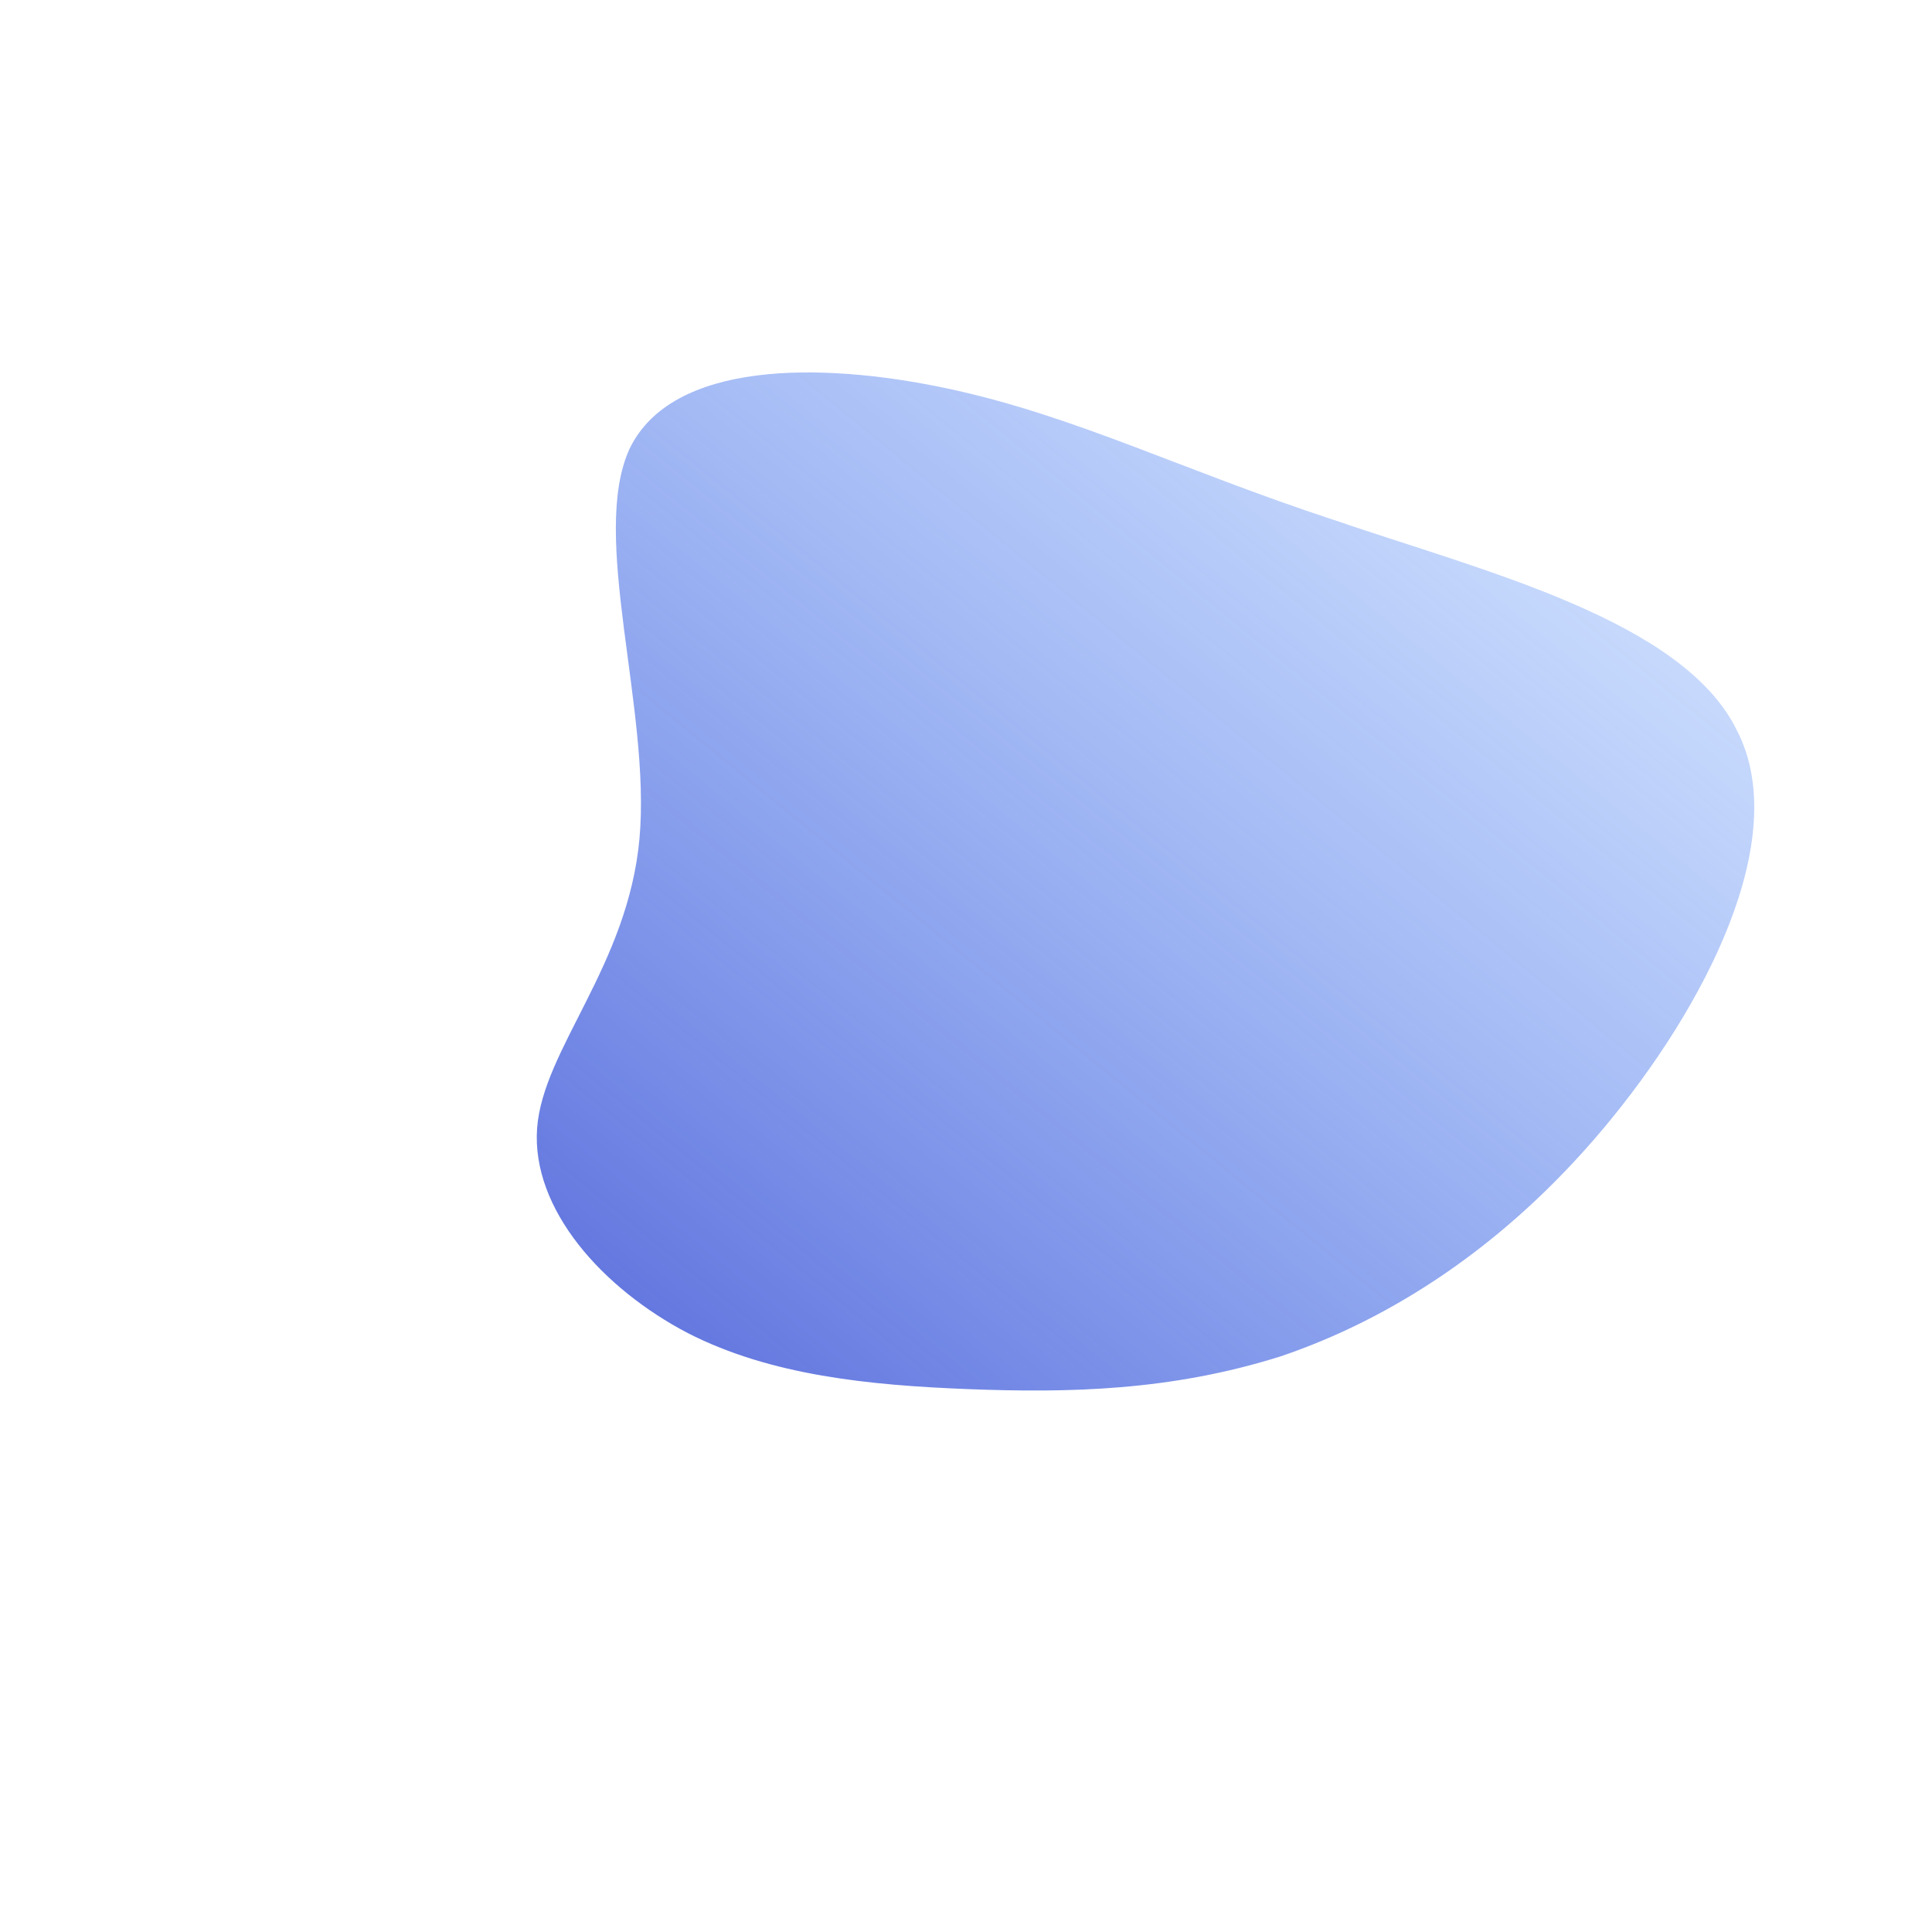 <!--?xml version="1.0" standalone="no"?-->
              <svg id="sw-js-blob-svg" viewBox="0 0 100 100" xmlns="http://www.w3.org/2000/svg" version="1.1">
                    <defs> 
                        <linearGradient id="sw-gradient" x1="0" x2="1" y1="1" y2="0">
                            <stop id="stop1" stop-color="rgba(88, 105, 218, 1)" offset="0%"></stop>
                            <stop id="stop2" stop-color="rgba(98, 157, 253, 0.2)" offset="100%"></stop>
                        </linearGradient>
                    </defs>
                <path fill="url(#sw-gradient)" d="M19,-23.1C26.9,-20.4,37.1,-17.9,39.9,-12.2C42.8,-6.6,38.2,2.2,33,8.4C27.8,14.6,21.9,18.3,16.3,20.2C10.6,22,5.3,22.1,0.1,21.9C-5,21.7,-10.1,21.2,-14.4,19C-18.8,16.7,-22.5,12.6,-22.2,8.4C-21.9,4.3,-17.5,0,-16.9,-6.6C-16.3,-13.3,-19.5,-22.3,-17.4,-26.8C-15.2,-31.3,-7.6,-31.3,-1,-29.9C5.6,-28.5,11.1,-25.7,19,-23.1Z" width="100%" height="100%" transform="translate(50 50)" stroke-width="0" style="transition: all 0.3s ease 0s;" stroke="url(#sw-gradient)"></path>
              </svg>